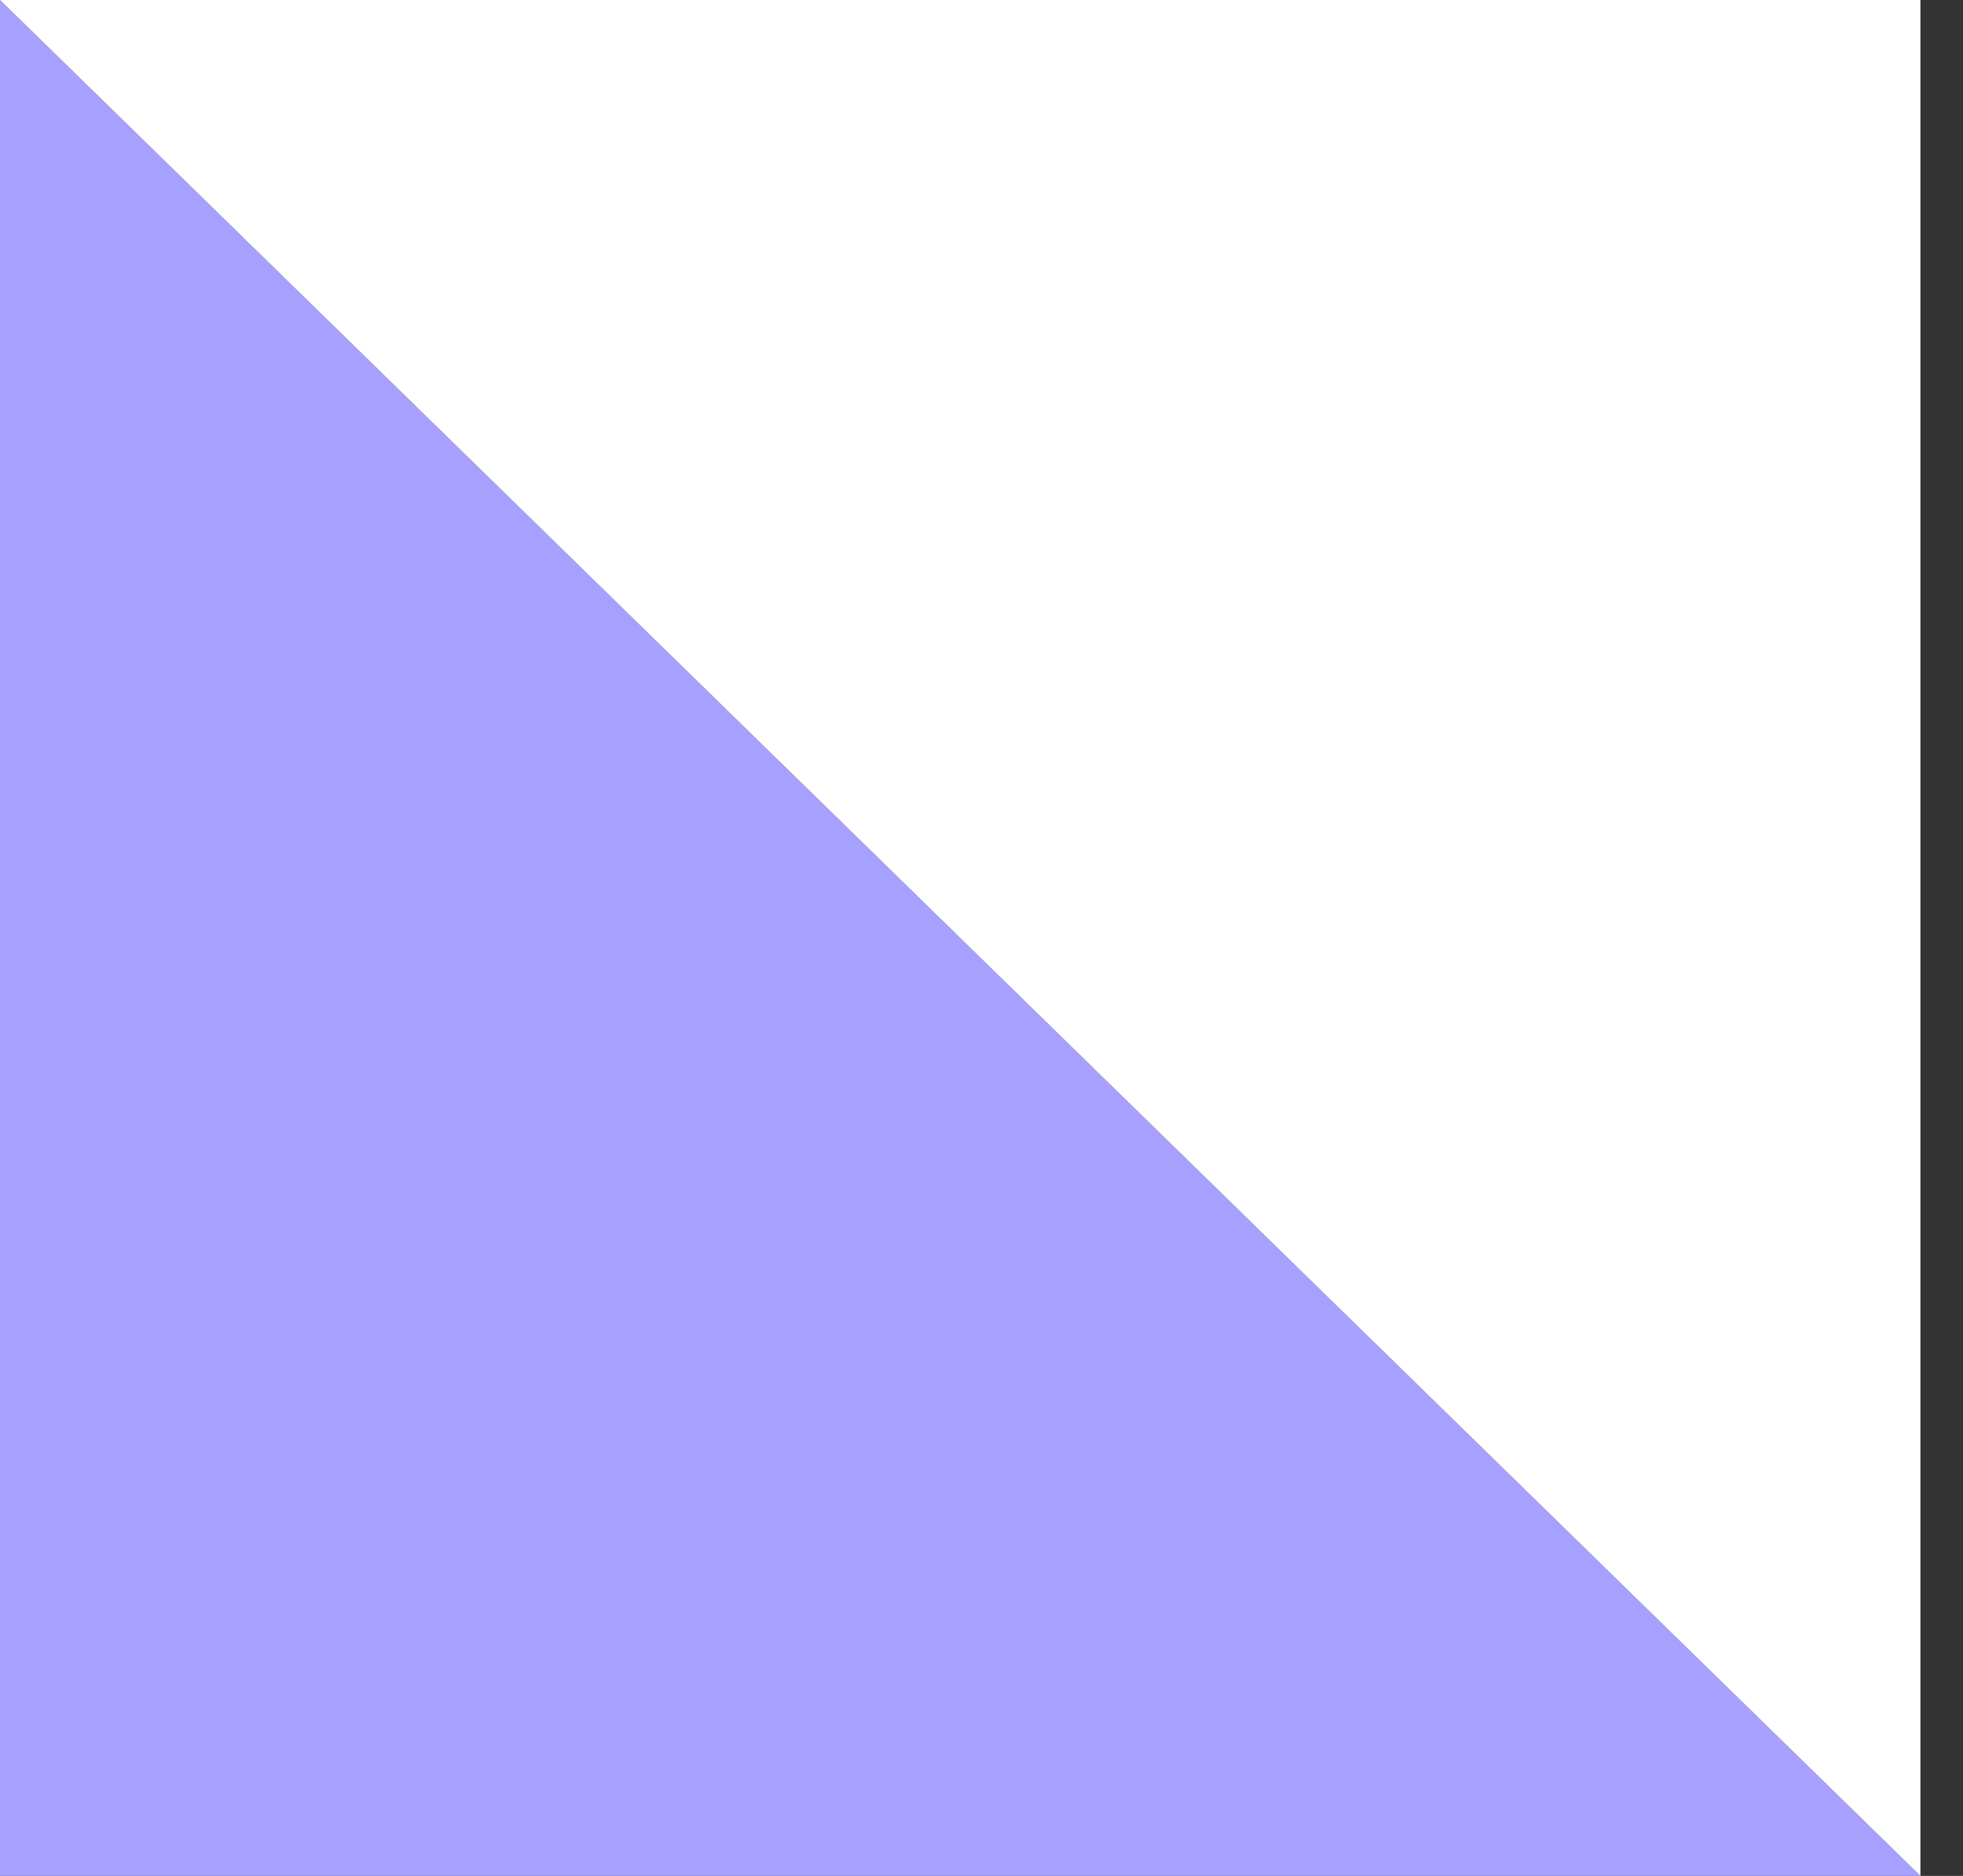<svg width="45" height="43" viewBox="0 0 45 43" fill="none" xmlns="http://www.w3.org/2000/svg">
<rect x="0" y="0" width="45" height="43" fill="#333333" stroke="none"/>
<path d="M0 0L44.024 43H0V0Z" fill="#A8A0FF"/>
<path d="M44.024 43L0 1.13886e-05L44.024 7.62939e-06L44.024 43Z" fill="white"/>
</svg>
